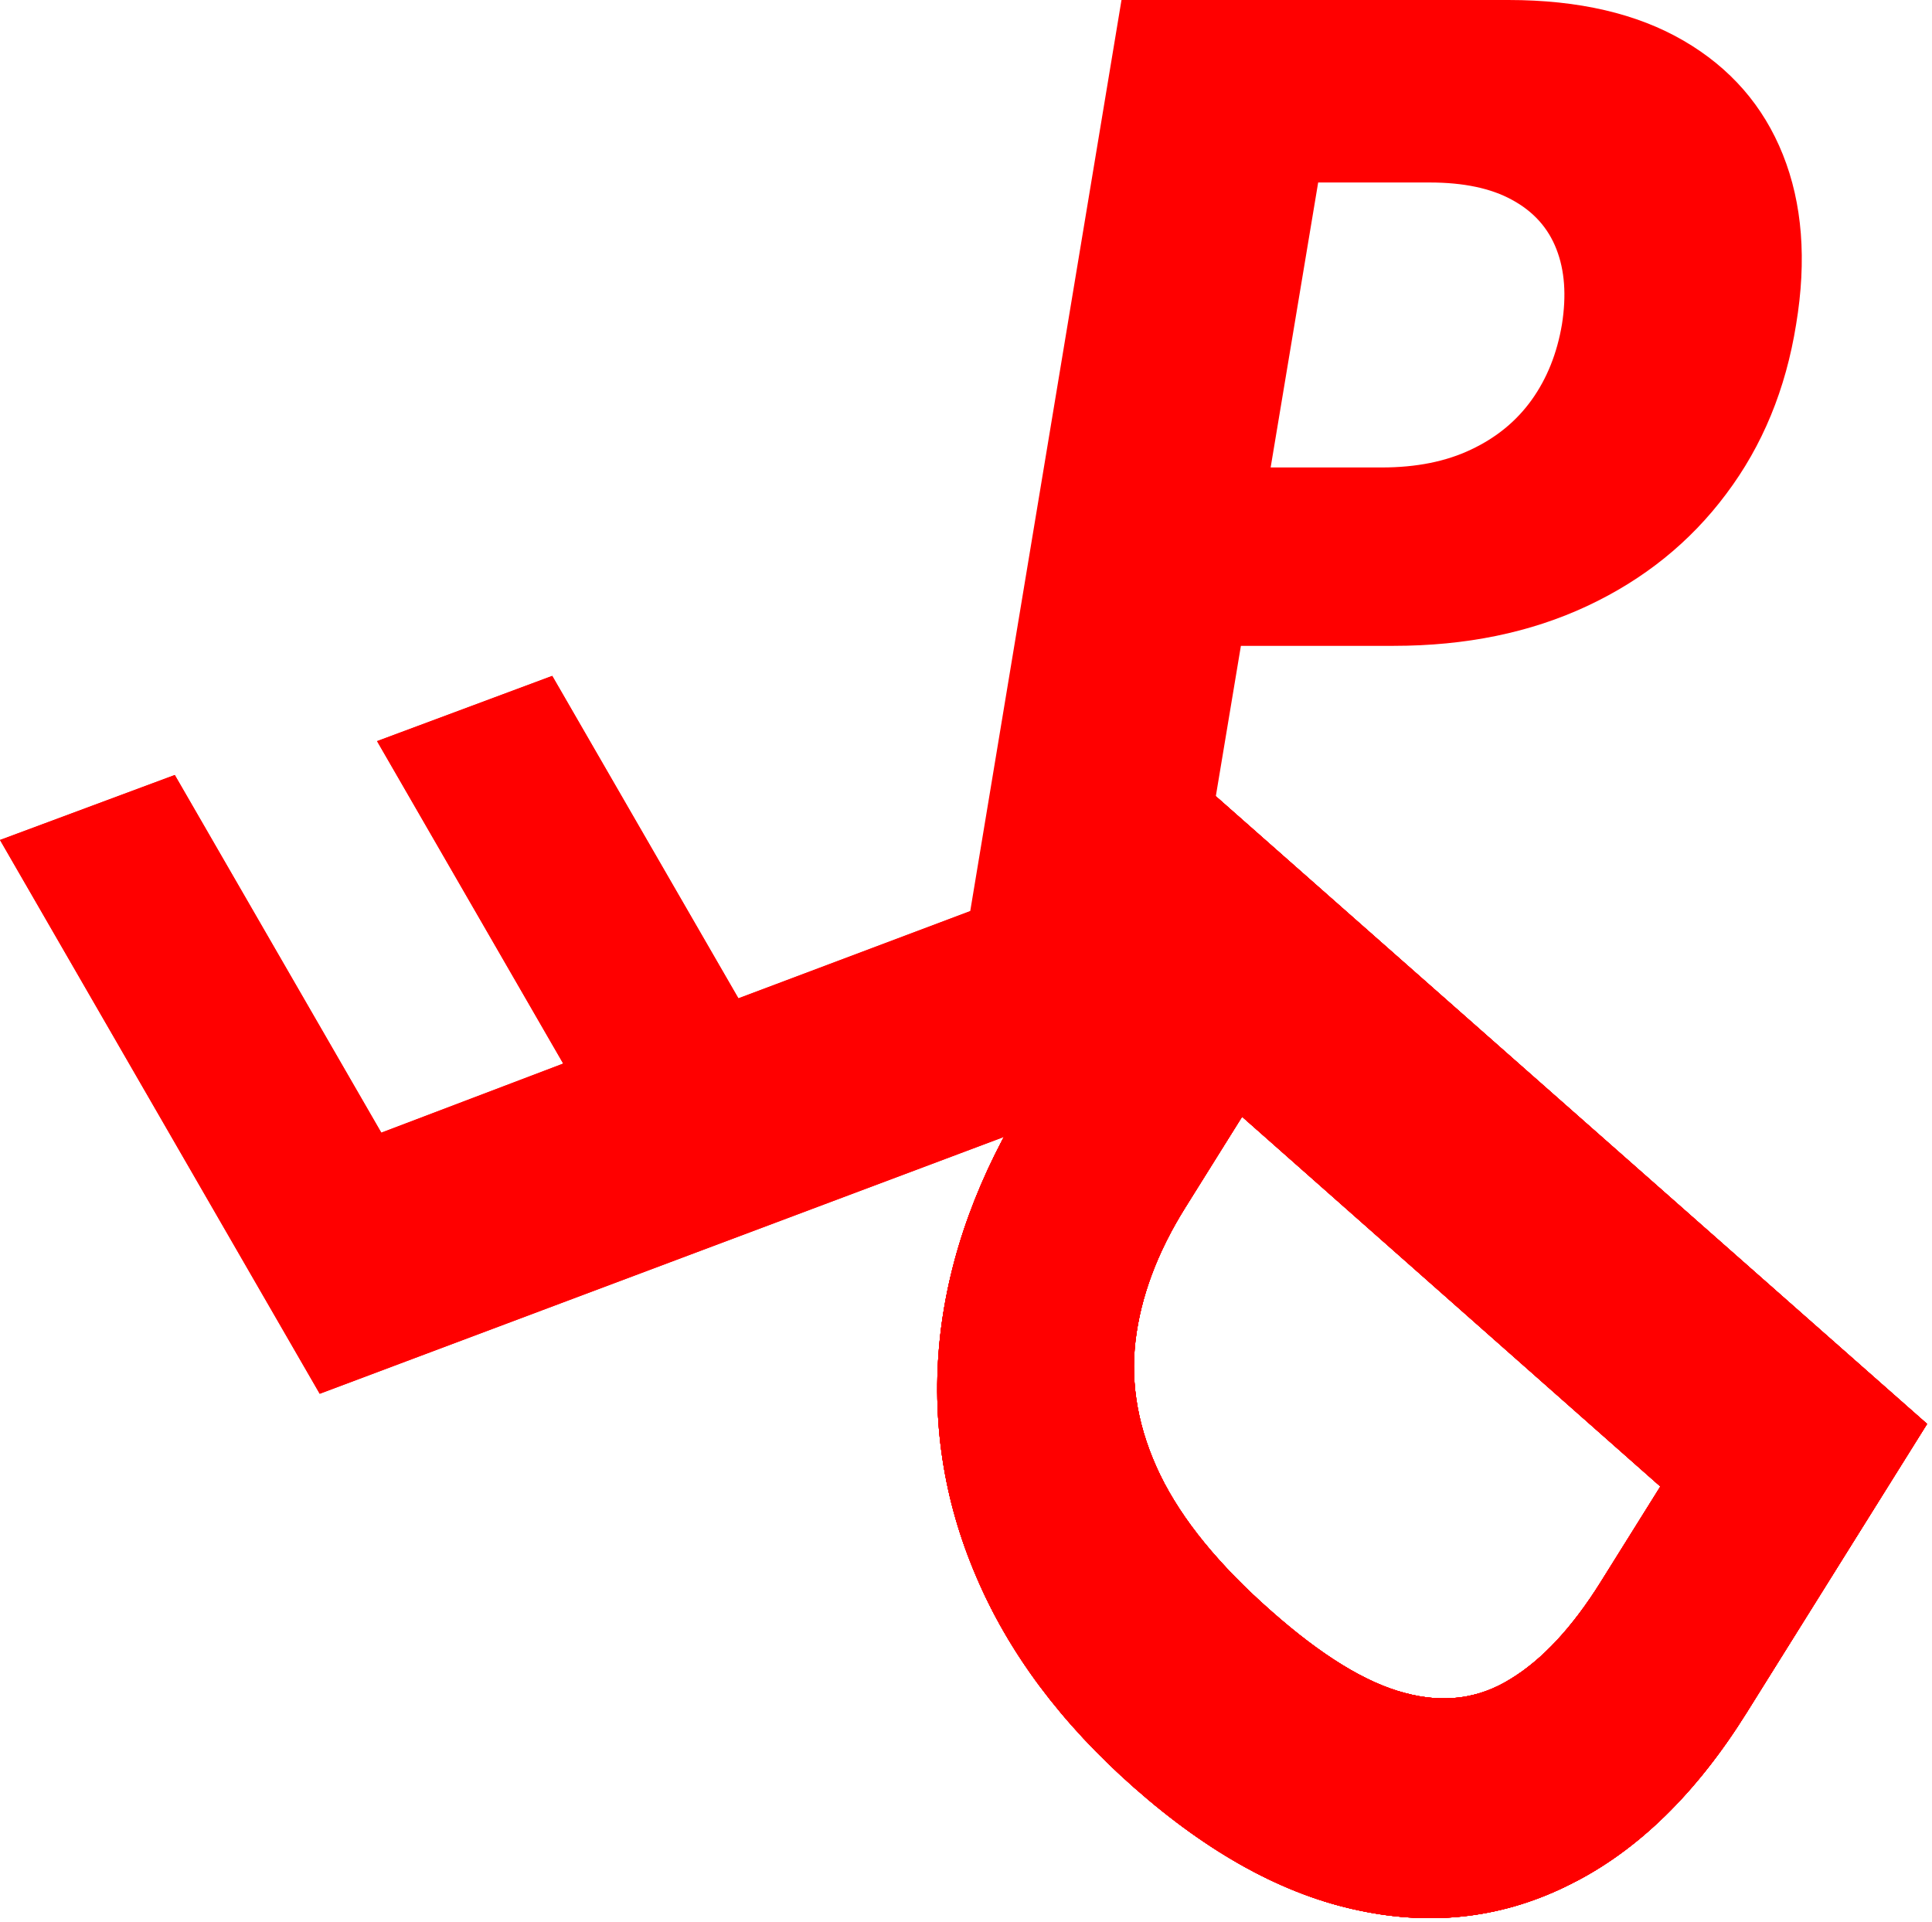 <svg width="192" height="191" viewBox="0 0 192 191" fill="none" xmlns="http://www.w3.org/2000/svg">
<path d="M95.998 93.091L111.453 0H149.907C156.877 0 162.68 1.348 167.316 4.045C171.953 6.742 175.241 10.515 177.18 15.364C179.119 20.212 179.559 25.833 178.498 32.227C177.468 38.682 175.15 44.303 171.544 49.091C167.968 53.879 163.362 57.591 157.726 60.227C152.089 62.864 145.68 64.182 138.498 64.182H114.816L117.771 46.455H137.316C140.741 46.455 143.695 45.864 146.18 44.682C148.695 43.5 150.71 41.849 152.226 39.727C153.741 37.606 154.741 35.106 155.226 32.227C155.68 29.349 155.498 26.864 154.68 24.773C153.862 22.651 152.392 21.015 150.271 19.864C148.18 18.712 145.453 18.136 142.089 18.136H130.998L118.498 93.091H95.998Z" fill="#FF0000"/>
<path d="M102.255 108.672L120.754 79.067L191.51 141.504L173.565 170.222C168.555 178.24 162.748 183.902 156.144 187.208C149.55 190.556 142.53 191.44 135.084 189.86C127.648 188.322 120.188 184.25 112.703 177.643C105.468 171.265 100.234 164.259 96.998 156.628C93.747 149.022 92.551 141.128 93.411 132.947C94.297 124.781 97.245 116.69 102.255 108.672ZM123.436 110.973L117.776 120.032C115.014 124.452 113.369 128.856 112.843 133.244C112.326 137.673 113.143 142.114 115.292 146.566C117.467 151.034 121.161 155.557 126.375 160.137C131.348 164.531 135.753 167.231 139.592 168.236C143.44 169.282 146.941 168.826 150.096 166.866C153.259 164.948 156.254 161.728 159.081 157.205L165.006 147.722L123.436 110.973Z" fill="#FF0000"/>
<path d="M120.119 105.346L31.773 138.507L0 83.475L17.37 77.016L37.893 112.562L55.971 105.694L37.471 73.651L54.881 67.168L73.381 99.211L108.869 85.86L120.119 105.346Z" fill="#FF0000"/>
<path d="M102.255 108.672L120.754 79.067L191.51 141.504L173.565 170.222C168.555 178.24 162.748 183.902 156.144 187.208C149.55 190.556 142.53 191.44 135.084 189.86C127.648 188.322 120.188 184.25 112.703 177.643C105.468 171.265 100.234 164.259 96.998 156.628C93.747 149.022 92.551 141.128 93.411 132.947C94.297 124.781 97.245 116.69 102.255 108.672ZM123.436 110.973L117.776 120.032C115.014 124.452 113.369 128.856 112.843 133.244C112.326 137.673 113.143 142.114 115.292 146.566C117.467 151.034 121.161 155.557 126.375 160.137C131.348 164.531 135.753 167.231 139.592 168.236C143.44 169.282 146.941 168.826 150.096 166.866C153.259 164.948 156.254 161.728 159.081 157.205L165.006 147.722L123.436 110.973Z" fill="#FF0000"/>
<path d="M102.255 108.672L120.754 79.067L191.51 141.504L173.565 170.222C168.555 178.24 162.748 183.902 156.144 187.208C149.55 190.556 142.53 191.44 135.084 189.86C127.648 188.322 120.188 184.25 112.703 177.643C105.468 171.265 100.234 164.259 96.998 156.628C93.747 149.022 92.551 141.128 93.411 132.947C94.297 124.781 97.245 116.69 102.255 108.672ZM123.436 110.973L117.776 120.032C115.014 124.452 113.369 128.856 112.843 133.244C112.326 137.673 113.143 142.114 115.292 146.566C117.467 151.034 121.161 155.557 126.375 160.137C131.348 164.531 135.753 167.231 139.592 168.236C143.44 169.282 146.941 168.826 150.096 166.866C153.259 164.948 156.254 161.728 159.081 157.205L165.006 147.722L123.436 110.973Z" fill="#FF0000"/>
<path d="M120.119 105.346L31.773 138.507L0 83.475L17.37 77.016L37.893 112.562L55.971 105.694L37.471 73.651L54.881 67.168L73.381 99.211L108.869 85.86L120.119 105.346Z" fill="#FF0000"/>
<path d="M102.255 108.672L120.754 79.067L191.51 141.504L173.565 170.222C168.555 178.24 162.748 183.902 156.144 187.208C149.55 190.556 142.53 191.44 135.084 189.86C127.648 188.322 120.188 184.25 112.703 177.643C105.468 171.265 100.234 164.259 96.998 156.628C93.747 149.022 92.551 141.128 93.411 132.947C94.297 124.781 97.245 116.69 102.255 108.672ZM123.436 110.973L117.776 120.032C115.014 124.452 113.369 128.856 112.843 133.244C112.326 137.673 113.143 142.114 115.292 146.566C117.467 151.034 121.161 155.557 126.375 160.137C131.348 164.531 135.753 167.231 139.592 168.236C143.44 169.282 146.941 168.826 150.096 166.866C153.259 164.948 156.254 161.728 159.081 157.205L165.006 147.722L123.436 110.973Z" fill="#FF0000"/>
<path d="M102.255 108.672L120.754 79.067L191.51 141.504L173.565 170.222C168.555 178.24 162.748 183.902 156.144 187.208C149.55 190.556 142.53 191.44 135.084 189.86C127.648 188.322 120.188 184.25 112.703 177.643C105.468 171.265 100.234 164.259 96.998 156.628C93.747 149.022 92.551 141.128 93.411 132.947C94.297 124.781 97.245 116.69 102.255 108.672ZM123.436 110.973L117.776 120.032C115.014 124.452 113.369 128.856 112.843 133.244C112.326 137.673 113.143 142.114 115.292 146.566C117.467 151.034 121.161 155.557 126.375 160.137C131.348 164.531 135.753 167.231 139.592 168.236C143.44 169.282 146.941 168.826 150.096 166.866C153.259 164.948 156.254 161.728 159.081 157.205L165.006 147.722L123.436 110.973Z" fill="#FF0000"/>
<path d="M102.255 108.672L120.754 79.067L191.51 141.504L173.565 170.222C168.555 178.24 162.748 183.902 156.144 187.208C149.55 190.556 142.53 191.44 135.084 189.86C127.648 188.322 120.188 184.25 112.703 177.643C105.468 171.265 100.234 164.259 96.998 156.628C93.747 149.022 92.551 141.128 93.411 132.947C94.297 124.781 97.245 116.69 102.255 108.672ZM123.436 110.973L117.776 120.032C115.014 124.452 113.369 128.856 112.843 133.244C112.326 137.673 113.143 142.114 115.292 146.566C117.467 151.034 121.161 155.557 126.375 160.137C131.348 164.531 135.753 167.231 139.592 168.236C143.44 169.282 146.941 168.826 150.096 166.866C153.259 164.948 156.254 161.728 159.081 157.205L165.006 147.722L123.436 110.973Z" fill="#FF0000"/>
</svg>
